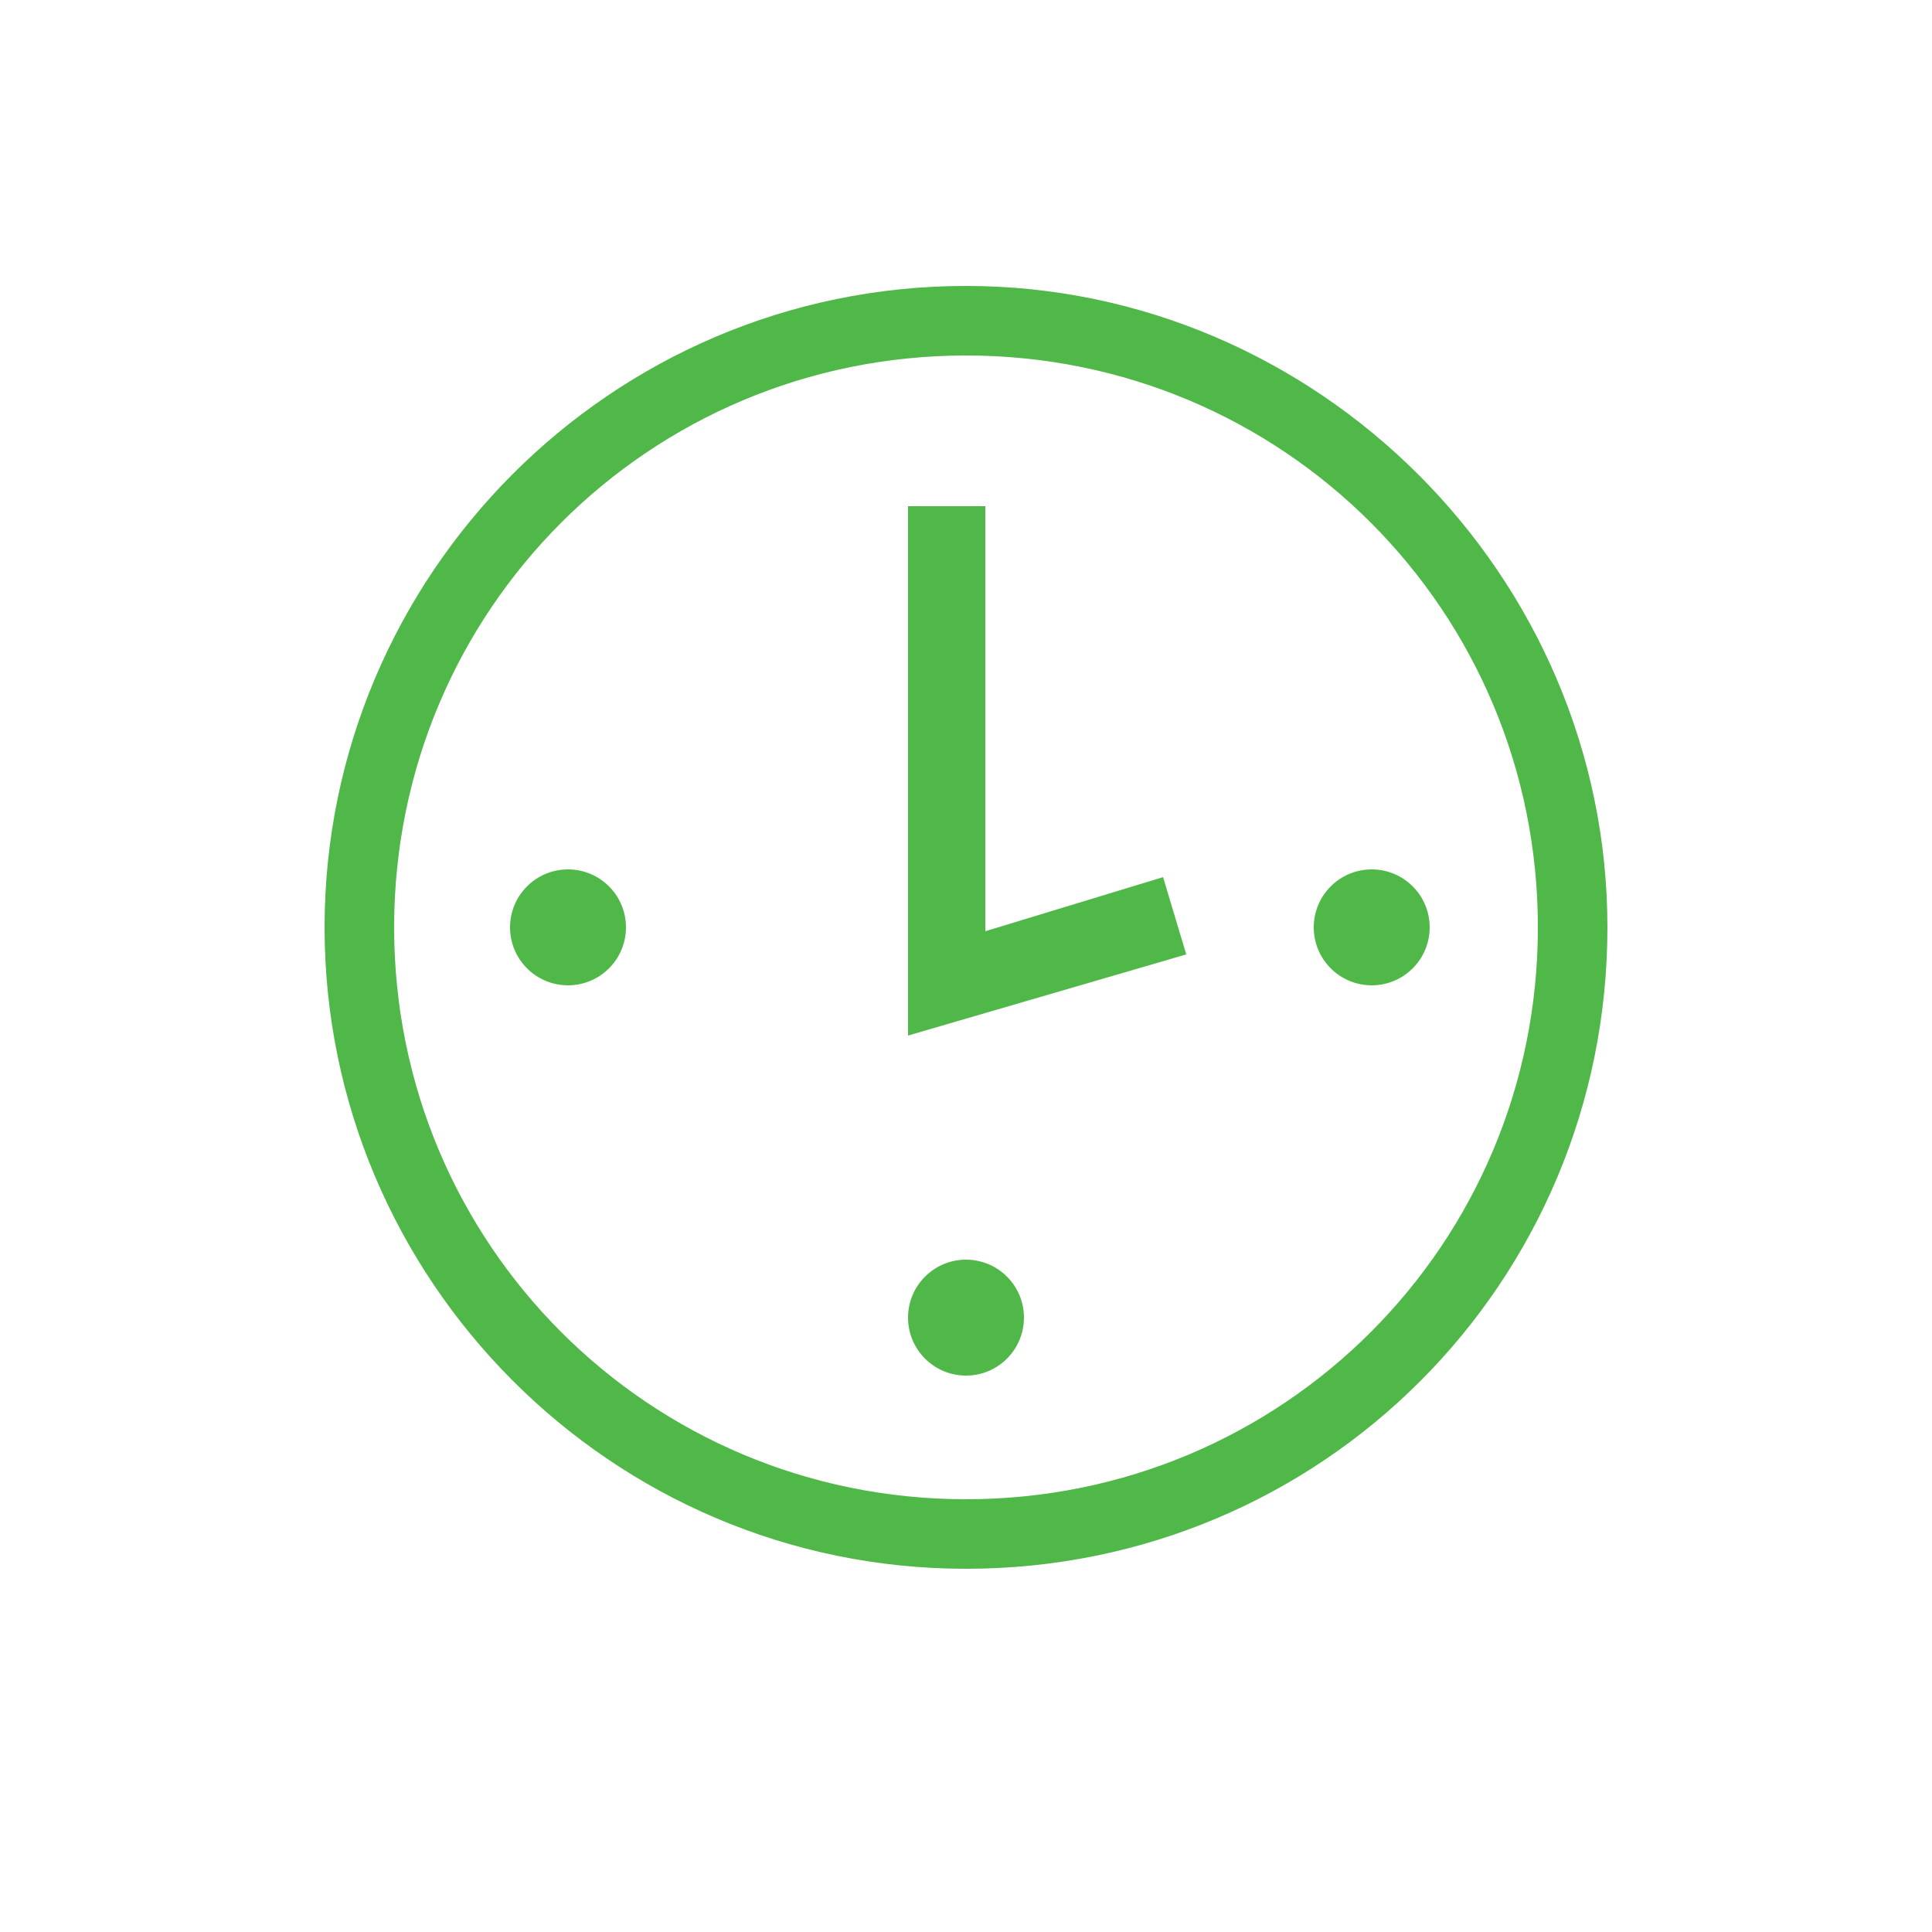 <?xml version="1.0" encoding="utf-8"?>
<!-- Generator: Adobe Illustrator 18.1.1, SVG Export Plug-In . SVG Version: 6.00 Build 0)  -->
<svg version="1.0" id="Isolation_Mode" xmlns="http://www.w3.org/2000/svg" xmlns:xlink="http://www.w3.org/1999/xlink" x="0px"
	 y="0px" viewBox="0 0 50 50" enable-background="new 0 0 50 50" xml:space="preserve">
<g>
	<circle fill="#50B848" cx="25" cy="34.1" r="1.5"/>
	<circle fill="#50B848" cx="14.7" cy="24" r="1.5"/>
	<polygon fill="#50B848" points="25.5,24.1 25.5,13.1 23.5,13.1 23.5,26.8 30.7,24.7 30.1,22.7 	"/>
	<path fill="#50B848" d="M25,7.4C15.8,7.4,8.4,14.9,8.4,24c0,9.1,7.4,16.6,16.6,16.6S41.6,33.2,41.6,24C41.6,14.9,34.1,7.4,25,7.4z
		 M25,38.8c-8.2,0-14.8-6.6-14.8-14.8c0-8.2,6.6-14.8,14.8-14.8c8.2,0,14.8,6.6,14.8,14.8C39.8,32.2,33.2,38.8,25,38.8z"/>
	<circle fill="#50B848" cx="35.5" cy="24" r="1.5"/>
</g>
</svg>
